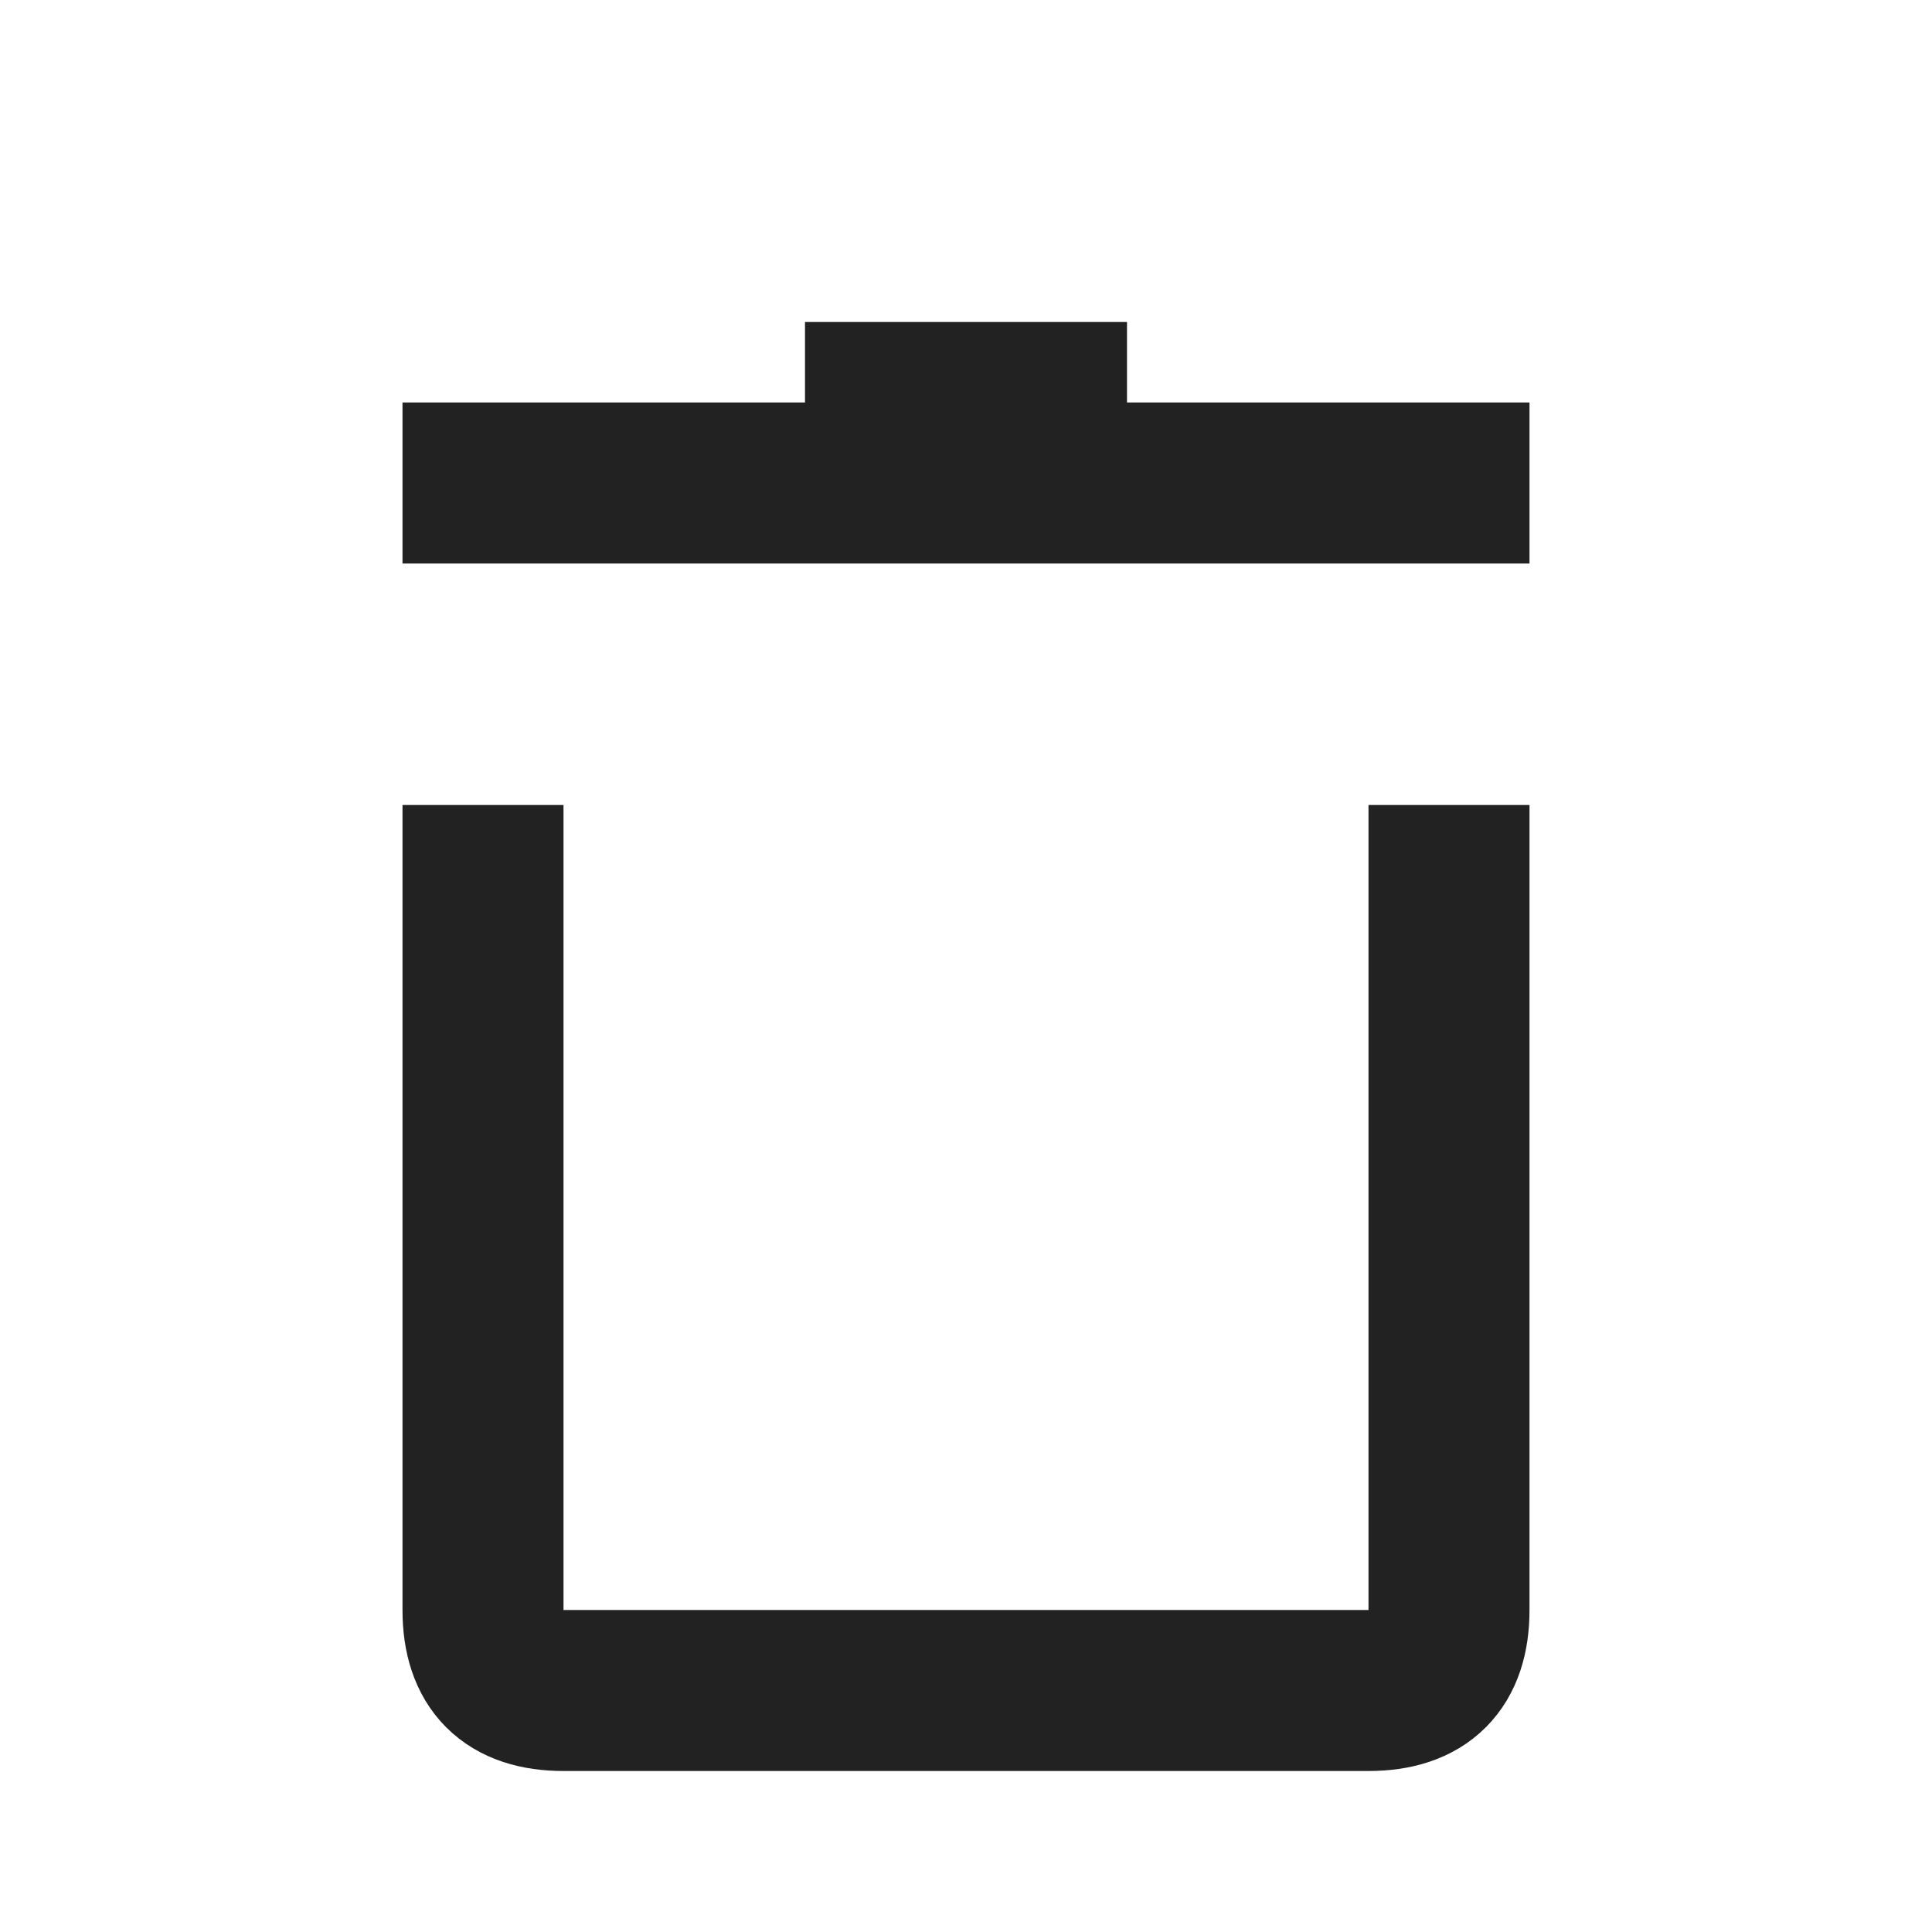 <svg role="img" xmlns="http://www.w3.org/2000/svg" width="24" height="24" viewBox="0 0 24 24" aria-labelledby="binIconTitle" stroke="#222222" stroke-width="2" fill="none">
    <title id="binIconTitle">Bin</title>    
    <path d="M19 6L5 6M14 5L10 5M6 10L6 20C6 20.667 6.333 21 7 21 7.667 21 11 21 17 21 17.667 21 18 20.667 18 20 18 19.333 18 16 18 10"/>
</svg>